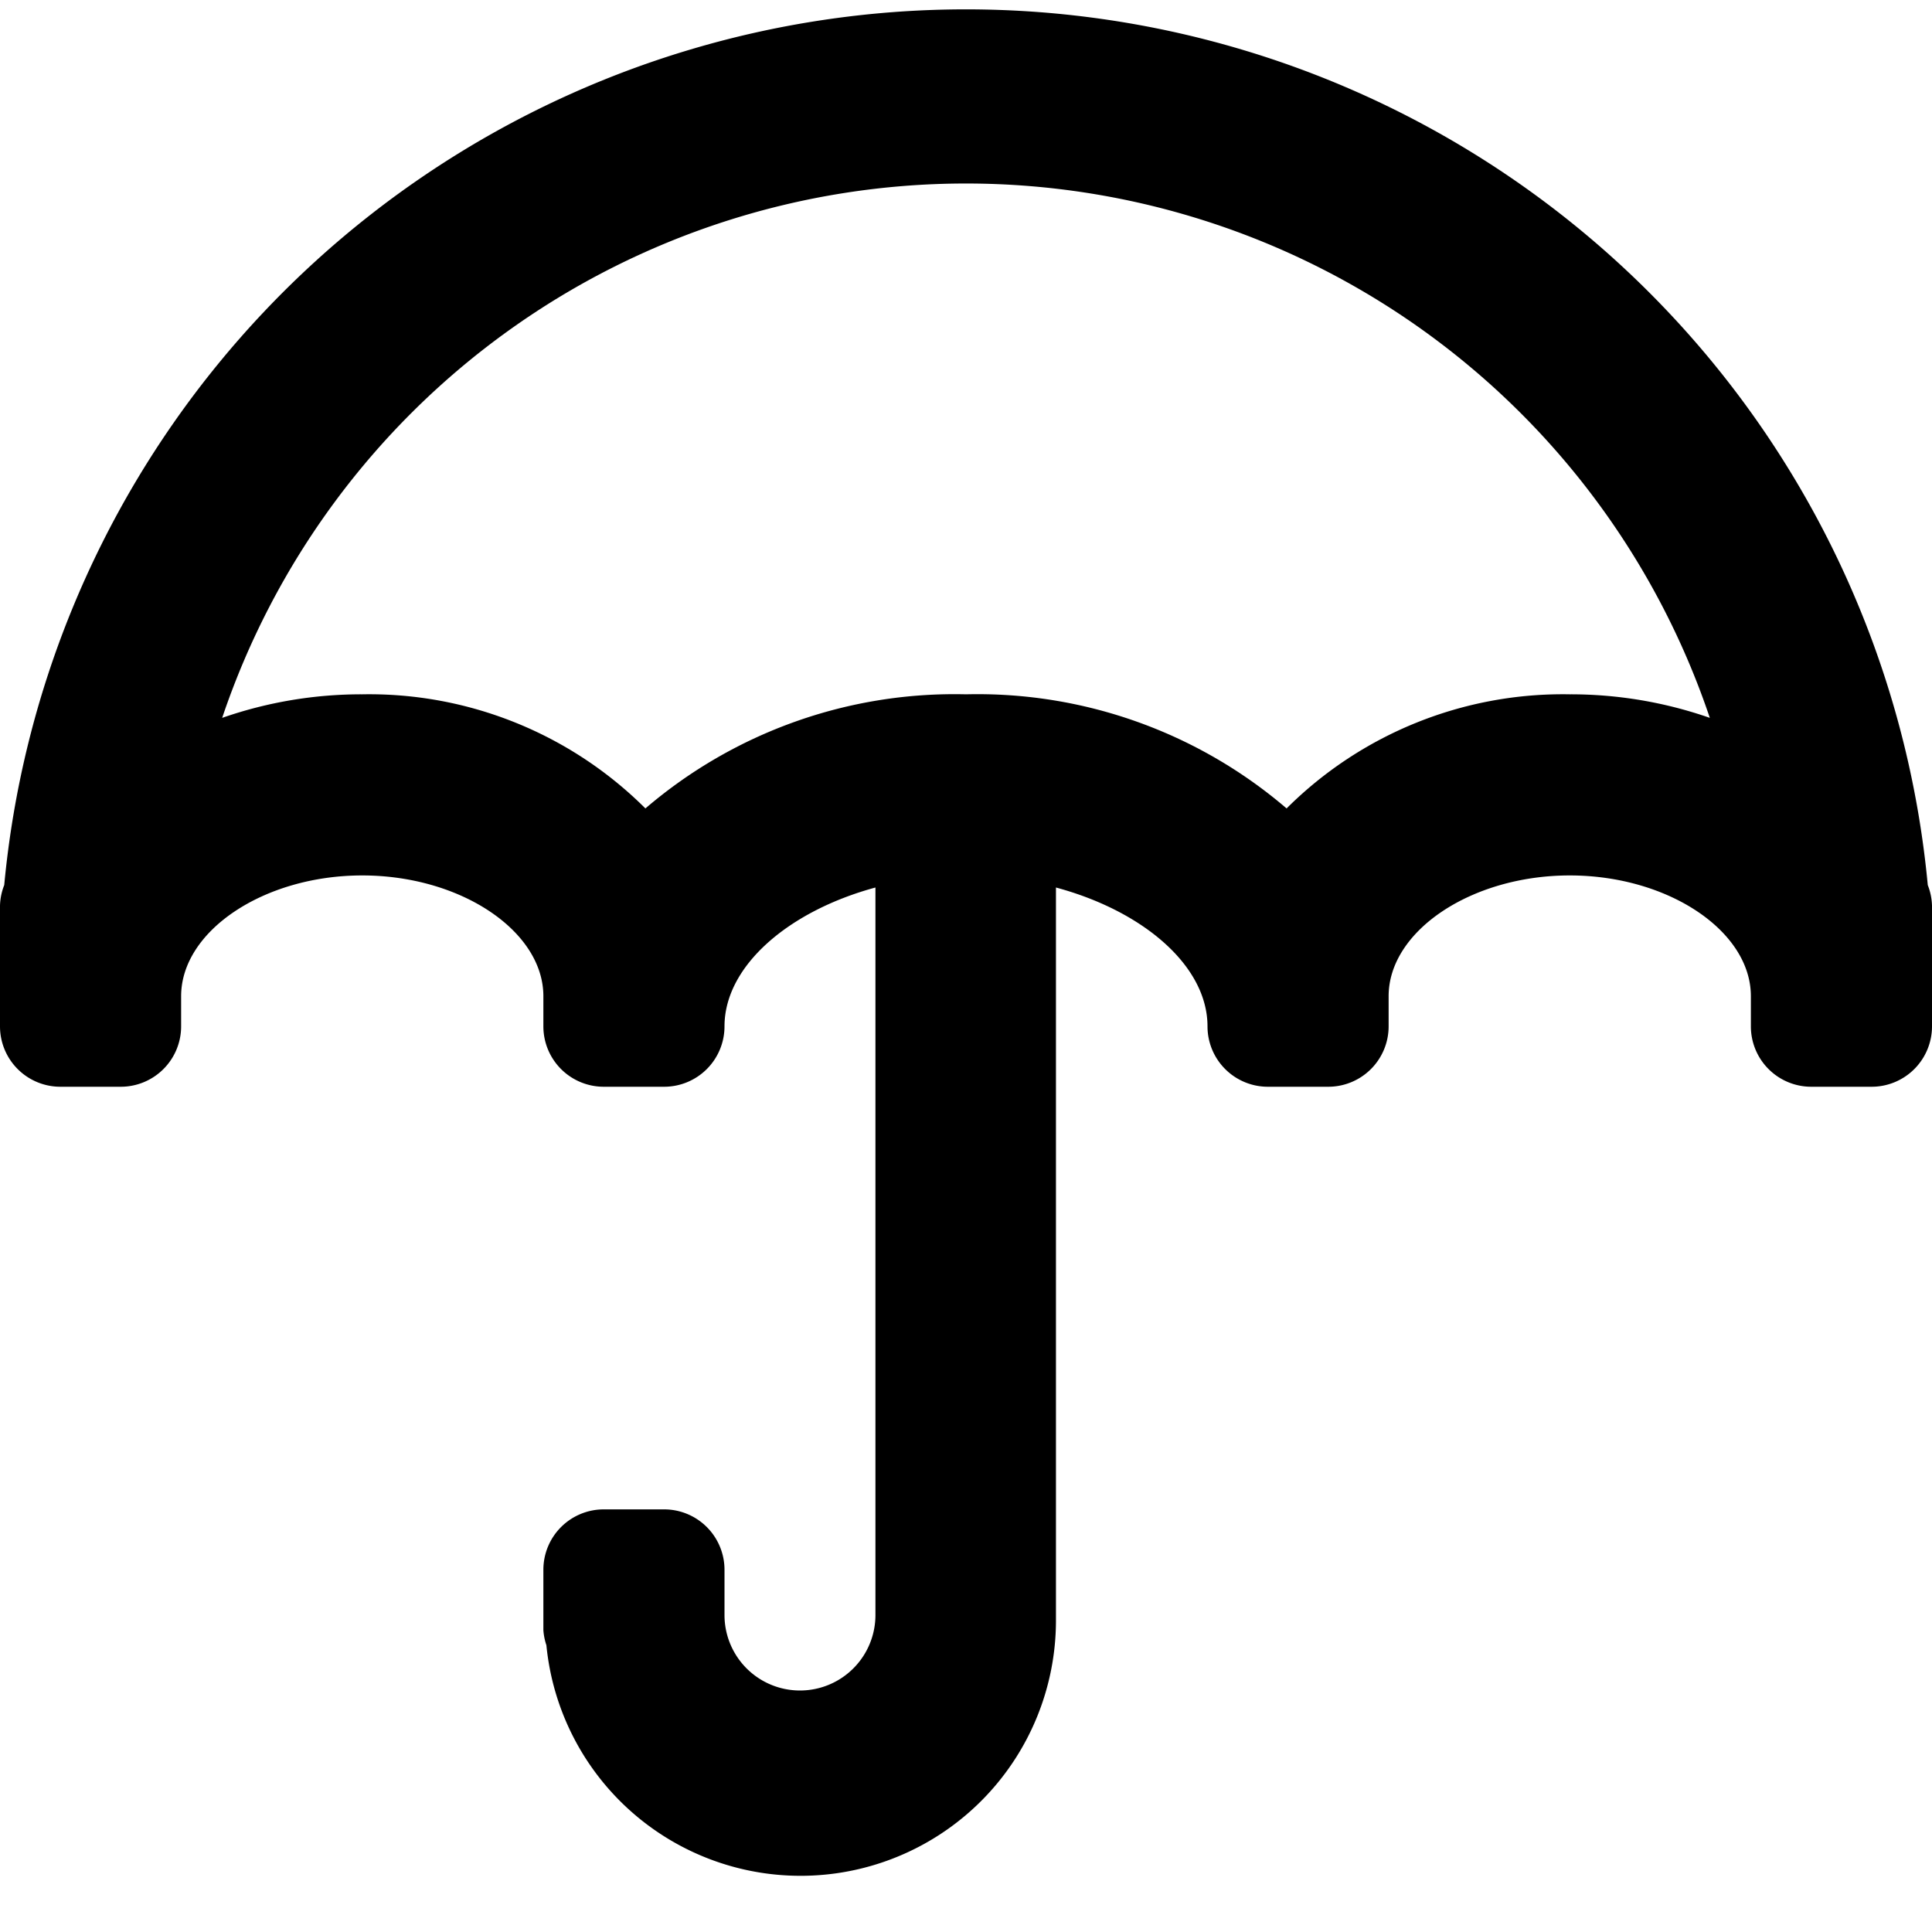 <svg xmlns="http://www.w3.org/2000/svg" viewBox="0 0 32 32" width="32" height="32">
	<path d="M31.93 14.66a16 16 0 00-31.86 0A1 1 0 000 15v2a1 1 0 001 1h1a1 1 0 001-1v-.5c0-1.08 1.37-2 3-2s3 .92 3 2v.5a1 1 0 001 1h1a1 1 0 001-1c0-1 1.06-1.91 2.5-2.3v12.05a1.25 1.25 0 01-2.5 0V26a1 1 0 00-1-1h-1a1 1 0 00-1 1v1a1 1 0 00.05.25 4.23 4.23 0 008.44-.4V14.7C18.94 15.09 20 16 20 17a1 1 0 001 1h1a1 1 0 001-1v-.5c0-1.08 1.37-2 3-2s3 .92 3 2v.5a1 1 0 001 1h1a1 1 0 001-1v-2a1 1 0 00-.07-.34zm-10.62-1.27A7.87 7.87 0 0016 11.5a7.87 7.87 0 00-5.31 1.89A6.48 6.48 0 006 11.5a7 7 0 00-2.32.39 13 13 0 0124.64 0A7 7 0 0026 11.5a6.48 6.48 0 00-4.69 1.89z"/>
</svg>